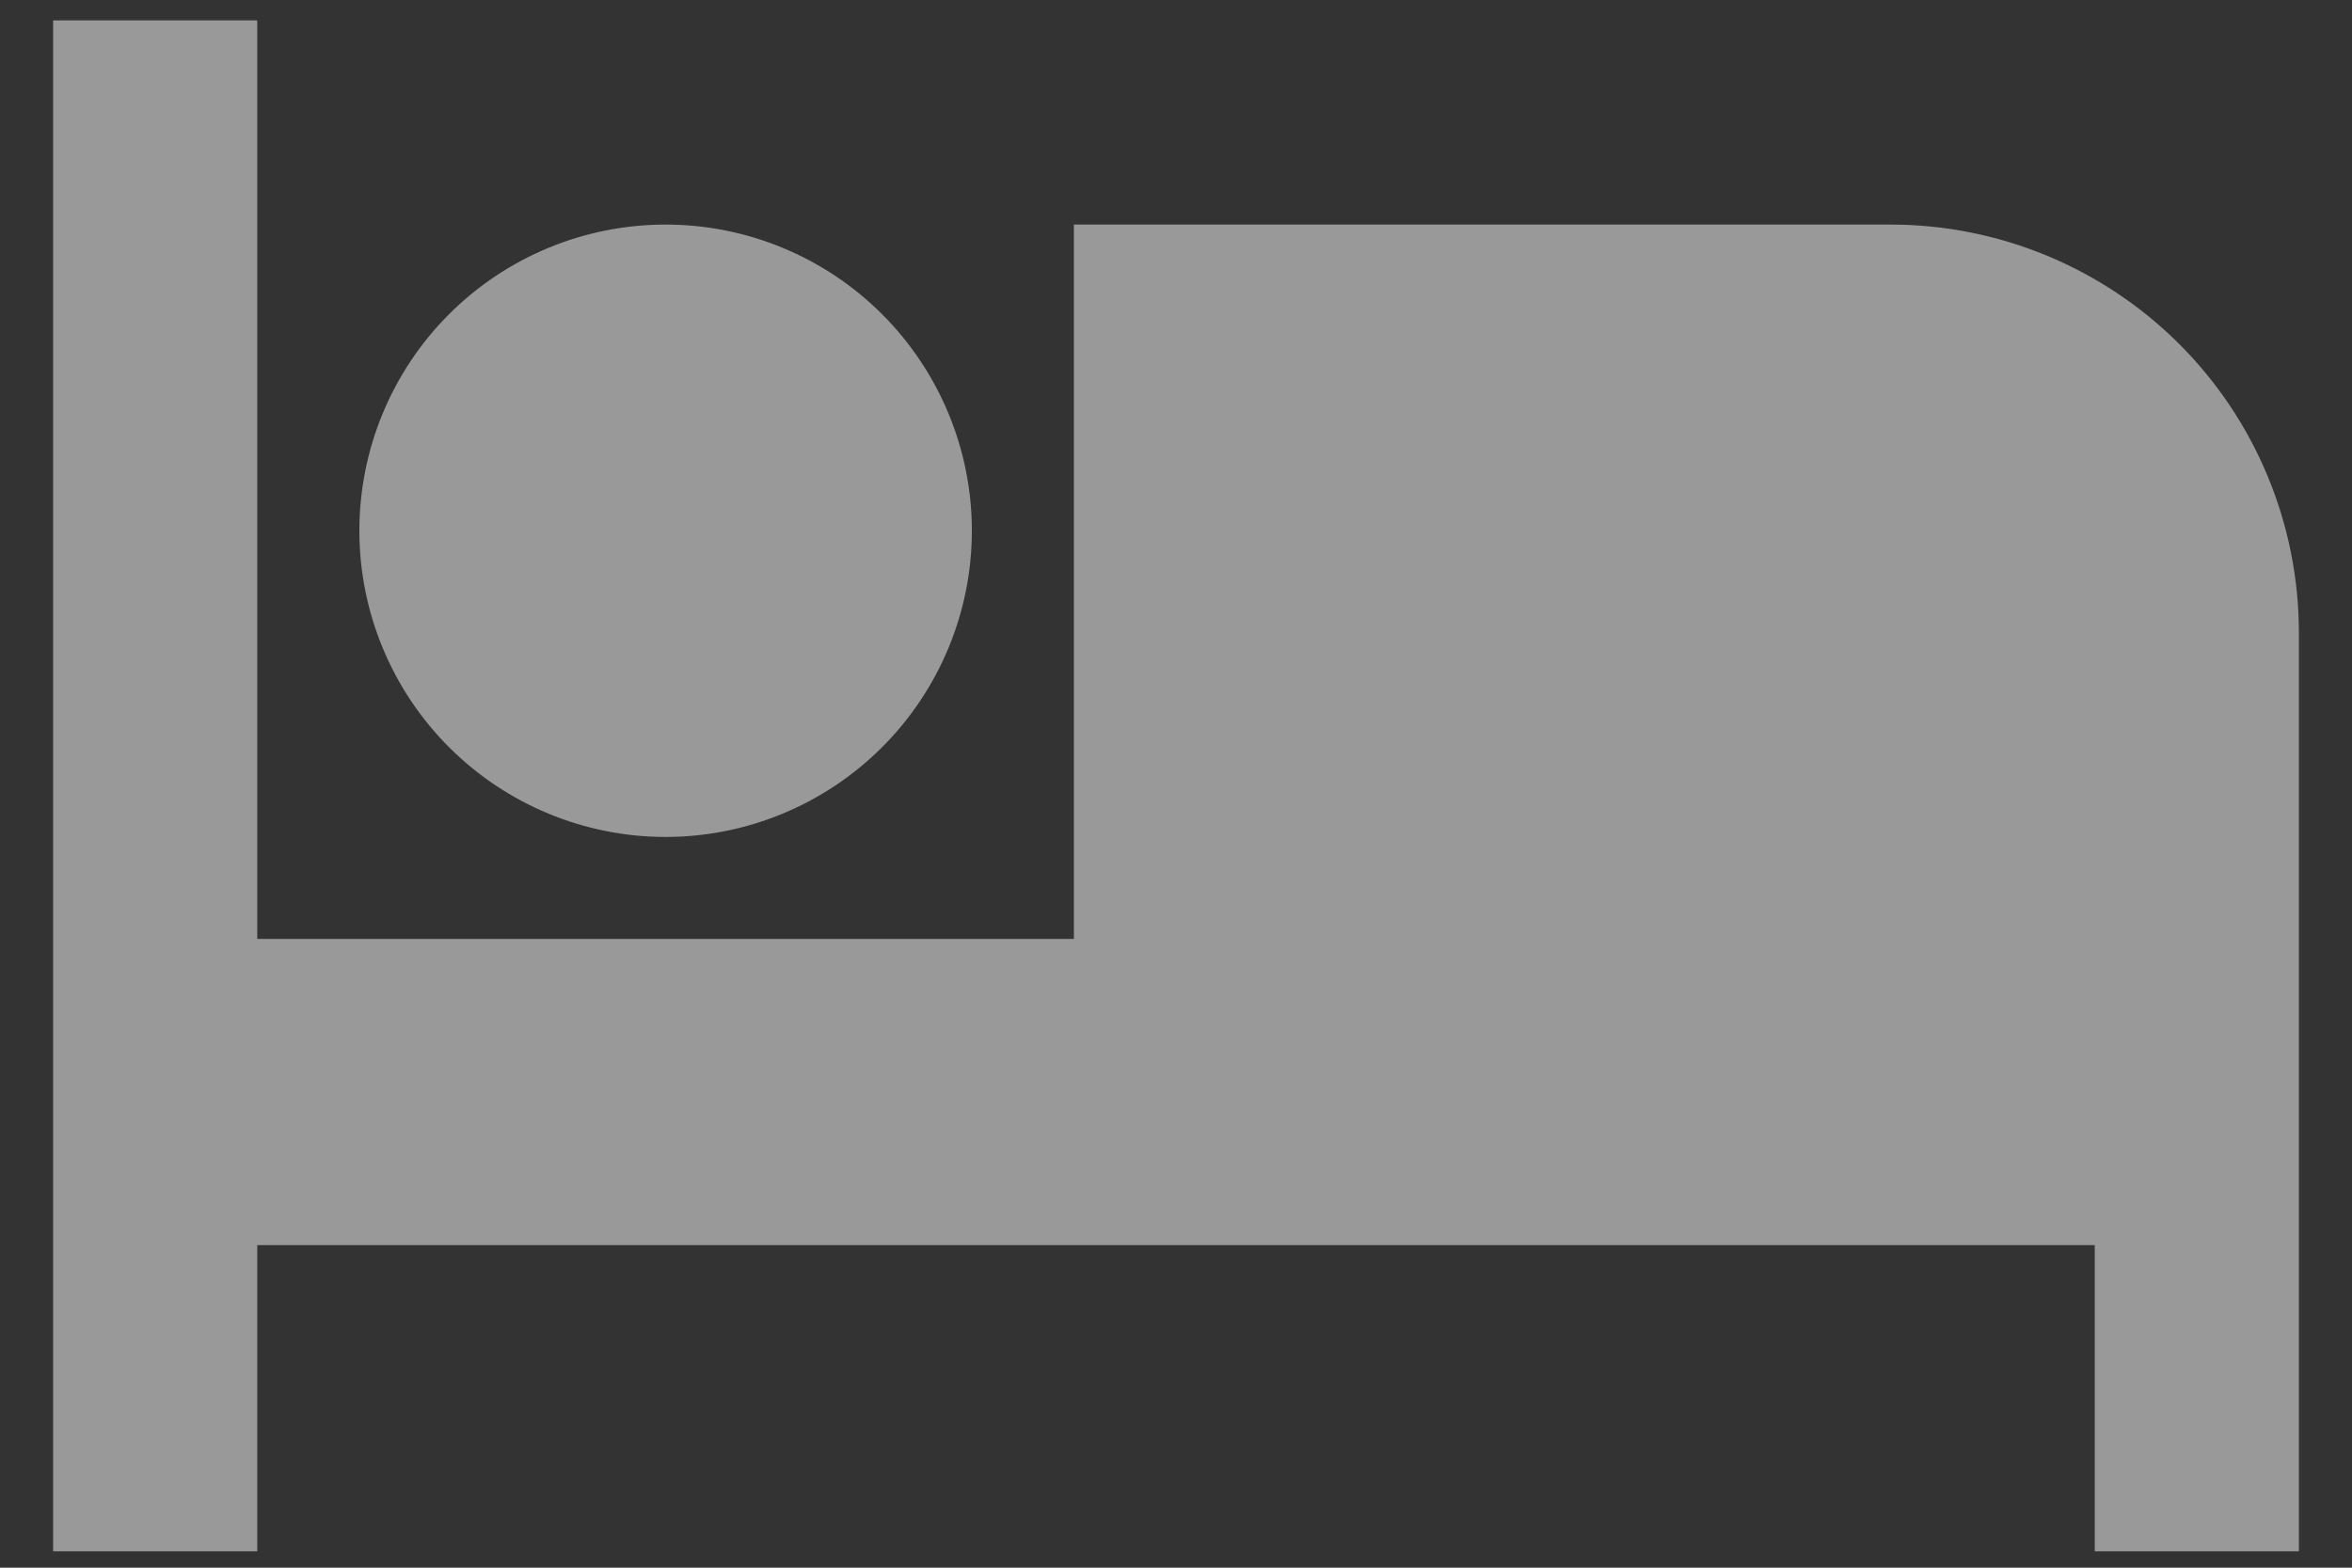 <svg width="24" height="16" viewBox="0 0 24 16" fill="none" xmlns="http://www.w3.org/2000/svg">
<rect x="0" y="0" width="24" height="16" fill="#333333" stroke="none"/>
<path d="M19.292 2.292H10.958V9.583H2.625V0.208H0.542V15.833H2.625V12.708H21.375V15.833H23.458V6.458C23.458 5.353 23.019 4.293 22.238 3.512C21.456 2.731 20.397 2.292 19.292 2.292ZM6.792 8.542C7.62 8.542 8.415 8.212 9.001 7.626C9.587 7.04 9.917 6.245 9.917 5.417C9.917 4.588 9.587 3.793 9.001 3.207C8.415 2.621 7.62 2.292 6.792 2.292C5.963 2.292 5.168 2.621 4.582 3.207C3.996 3.793 3.667 4.588 3.667 5.417C3.667 6.245 3.996 7.04 4.582 7.626C5.168 8.212 5.963 8.542 6.792 8.542Z" fill="white" fill-opacity="0.5"/>
</svg>
